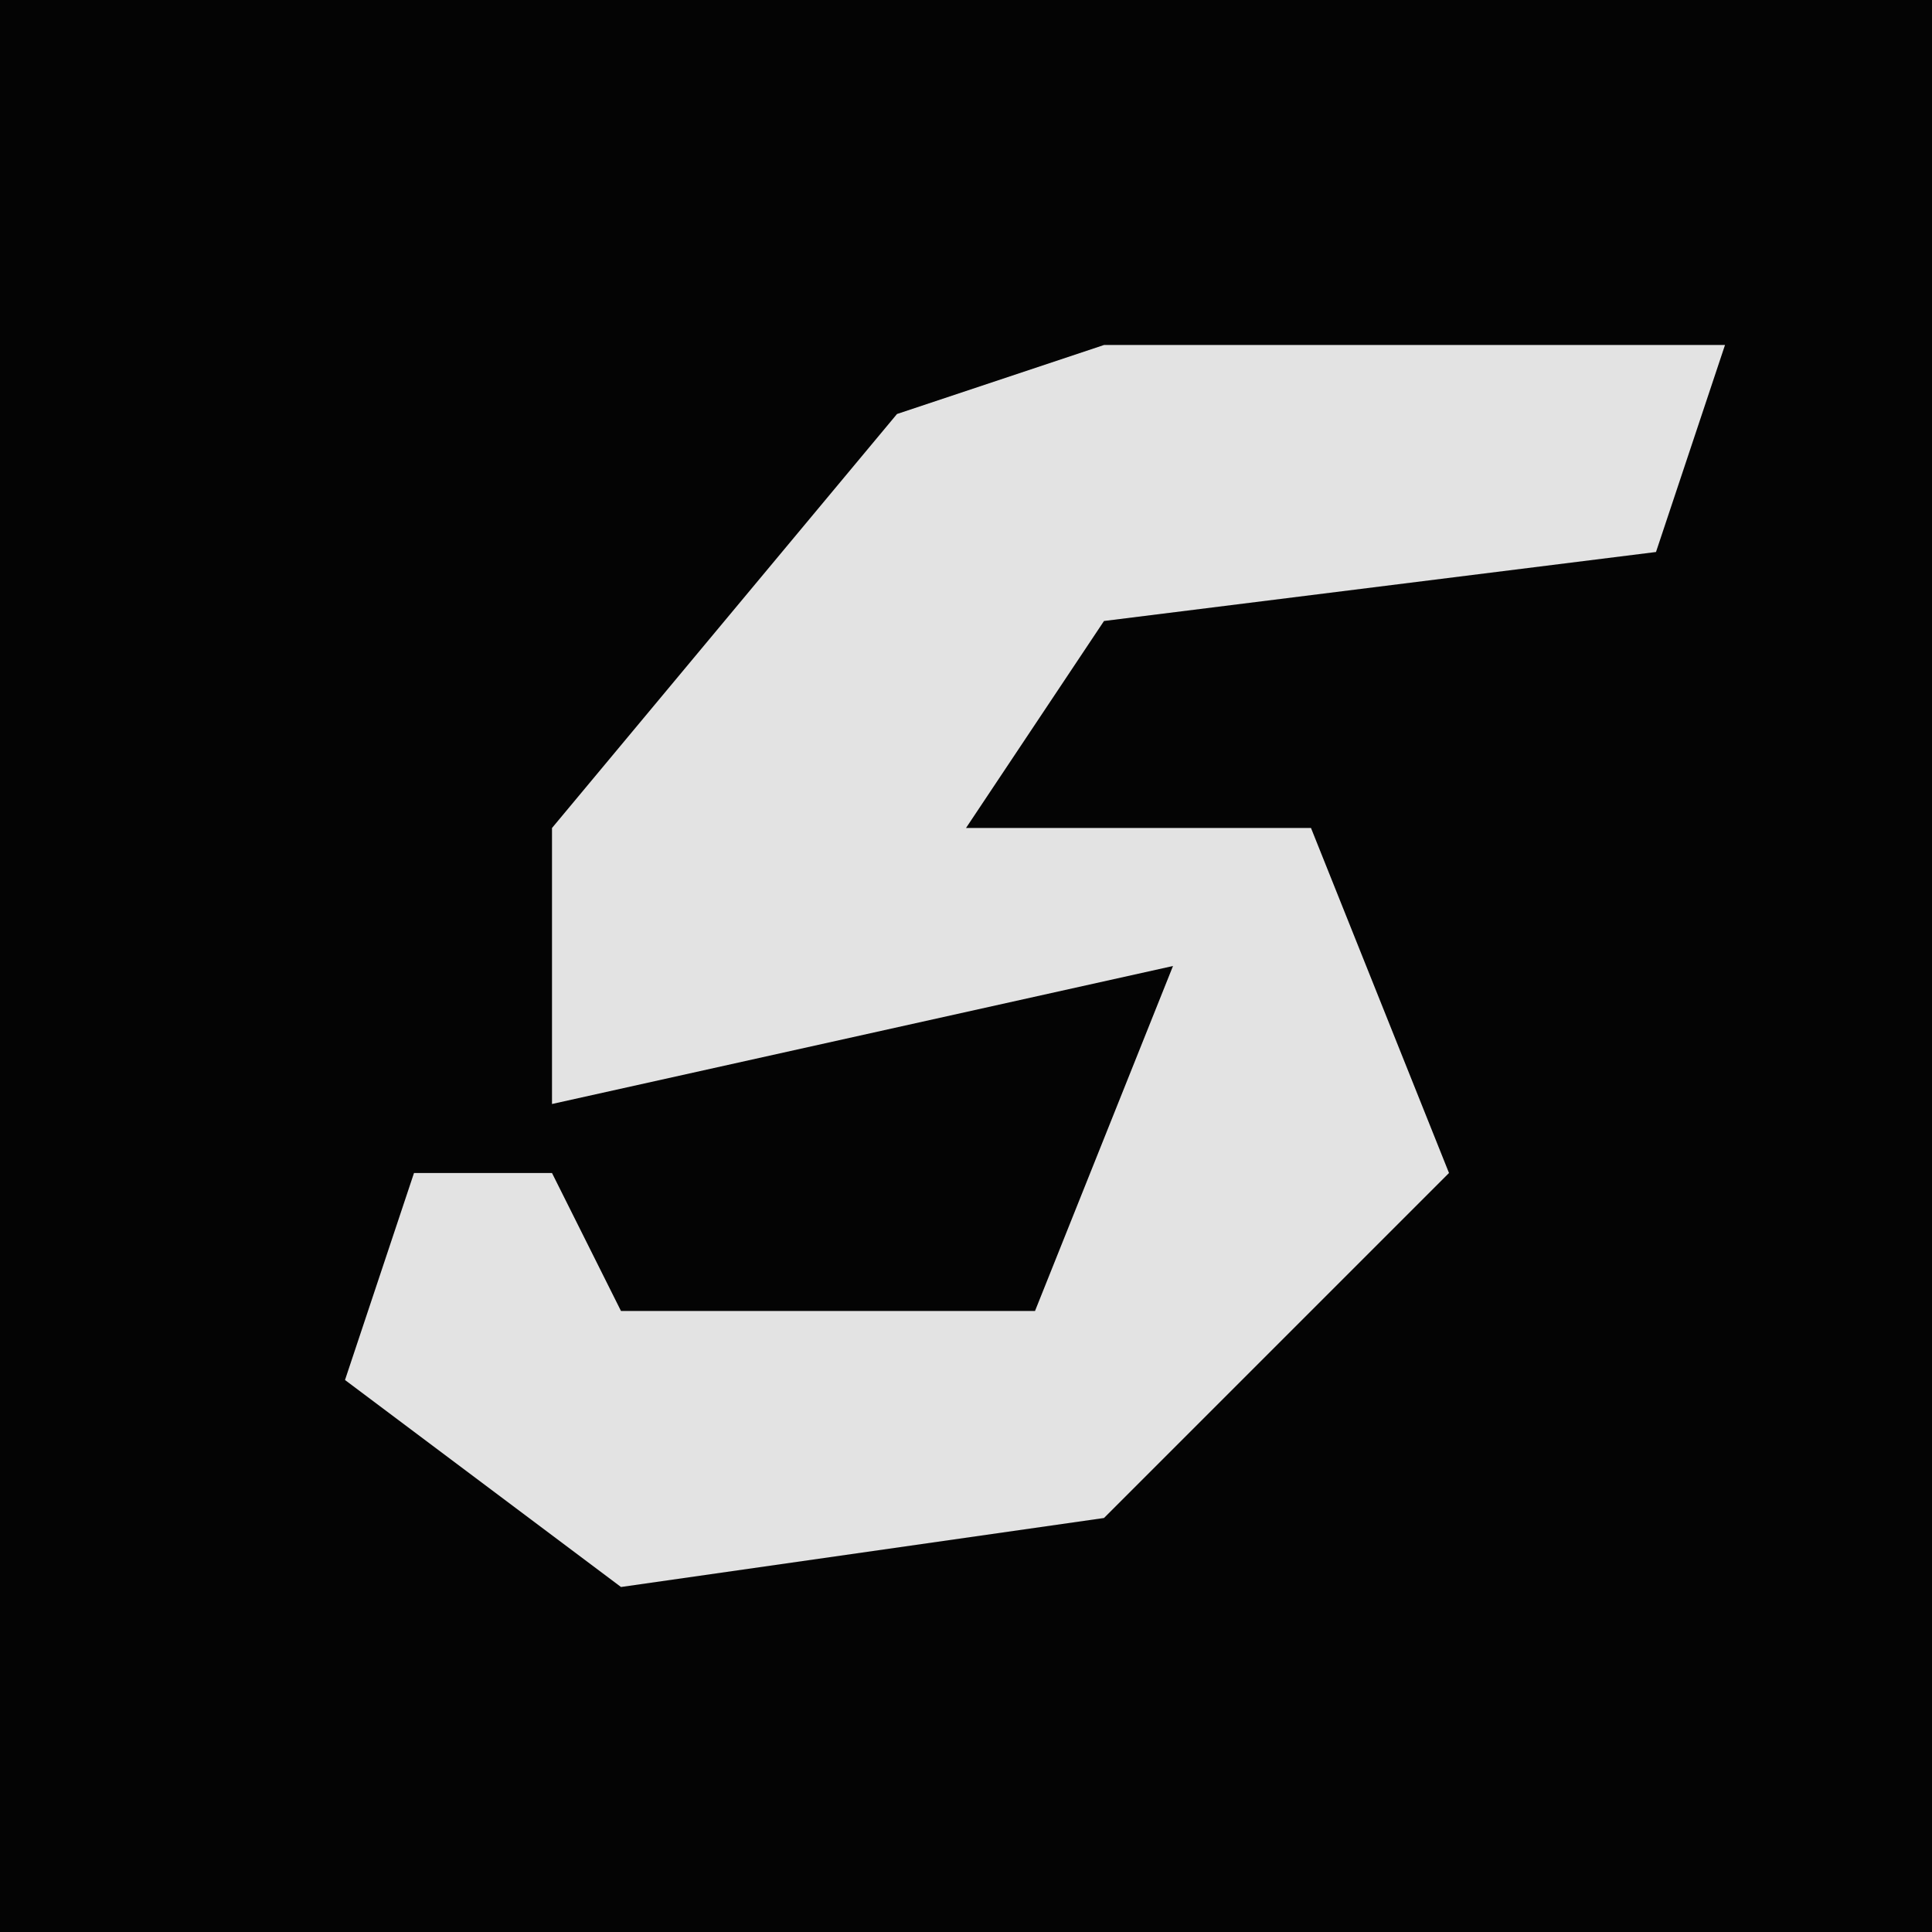 <?xml version="1.0" encoding="UTF-8"?>
<svg version="1.1" xmlns="http://www.w3.org/2000/svg" width="28" height="28">
<path d="M0,0 L28,0 L28,28 L0,28 Z " fill="#040404" transform="translate(0,0)"/>
<path d="M0,0 L9,0 L8,3 L0,4 L-2,7 L3,7 L5,12 L0,17 L-7,18 L-11,15 L-10,12 L-8,12 L-7,14 L-1,14 L1,9 L-8,11 L-8,7 L-3,1 Z " fill="#E3E3E3" transform="translate(16,5)"/>
</svg>
